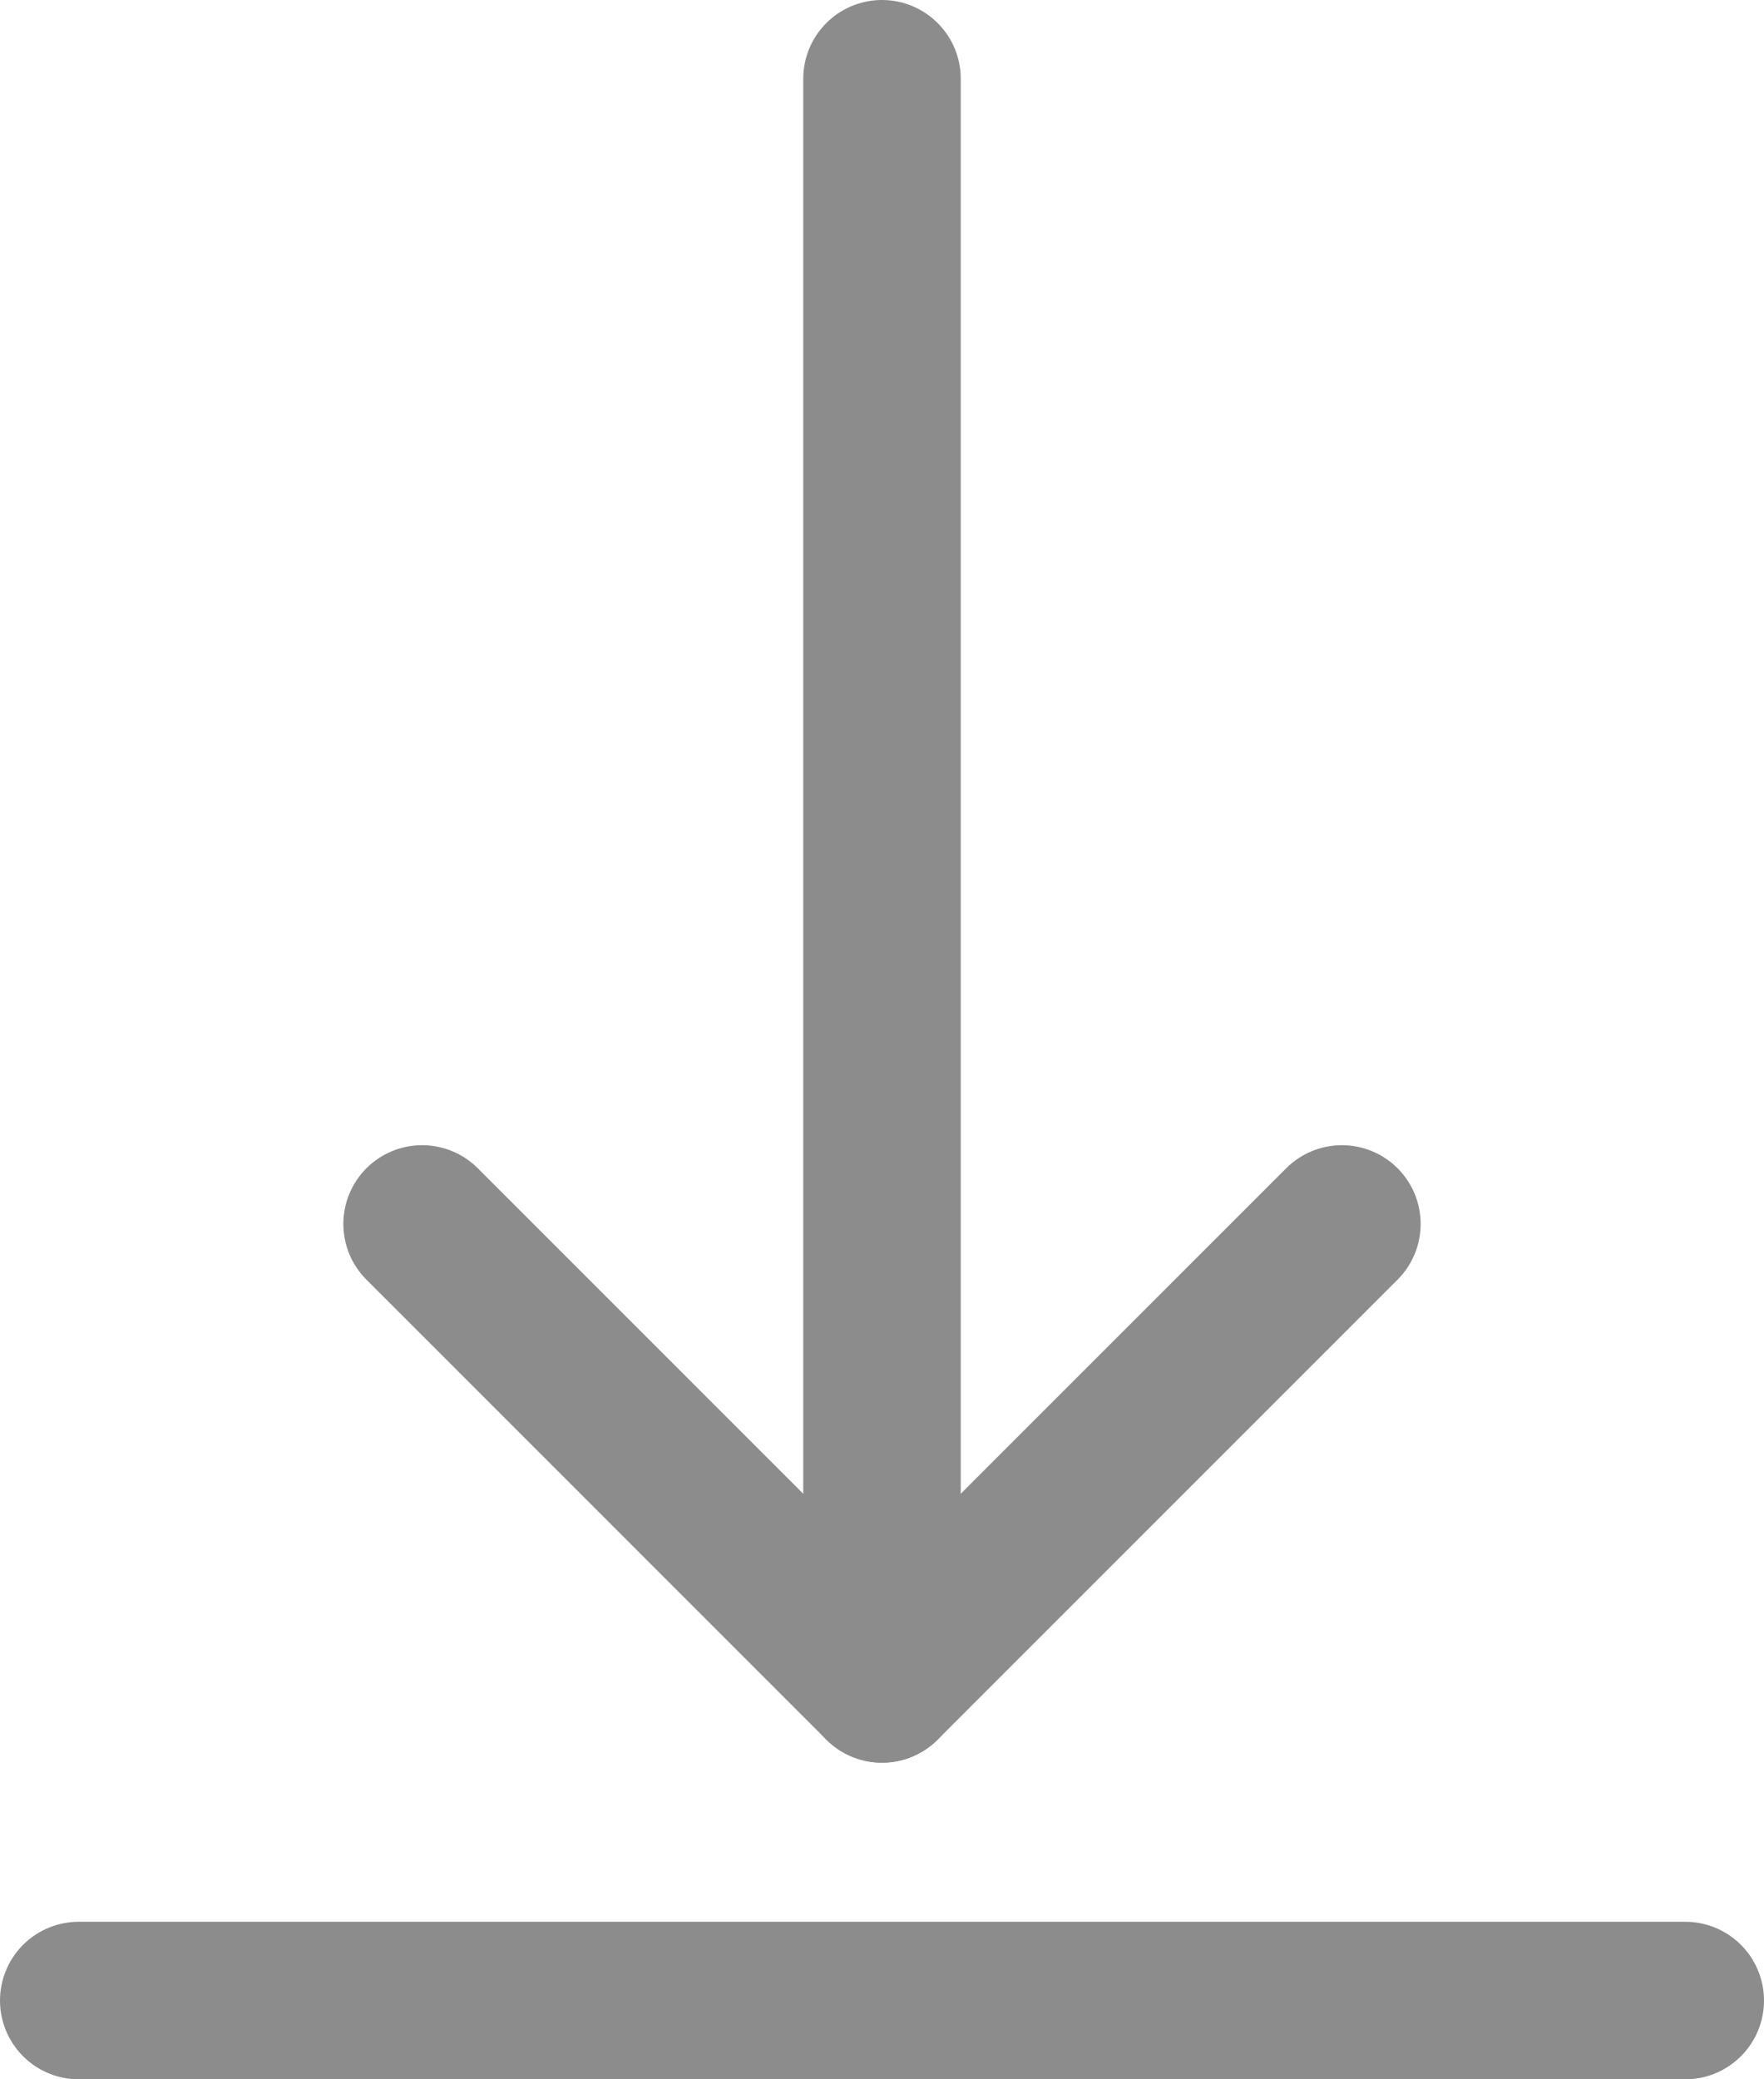 <svg xmlns="http://www.w3.org/2000/svg" width="11.2" height="13.2" viewBox="0 0 11.2 13.2"><defs><style>.a{fill:none;stroke:#8c8c8c;stroke-linecap:round;stroke-linejoin:round;}</style></defs><title>Kelloggs_Sprite</title><line class="a" x1="5.6" y1="10.69" x2="5.6" y2="0.5"/><polyline class="a" points="8.52 7.77 5.6 10.69 2.68 7.77"/><line class="a" x1="0.5" y1="12.7" x2="10.7" y2="12.7"/></svg>